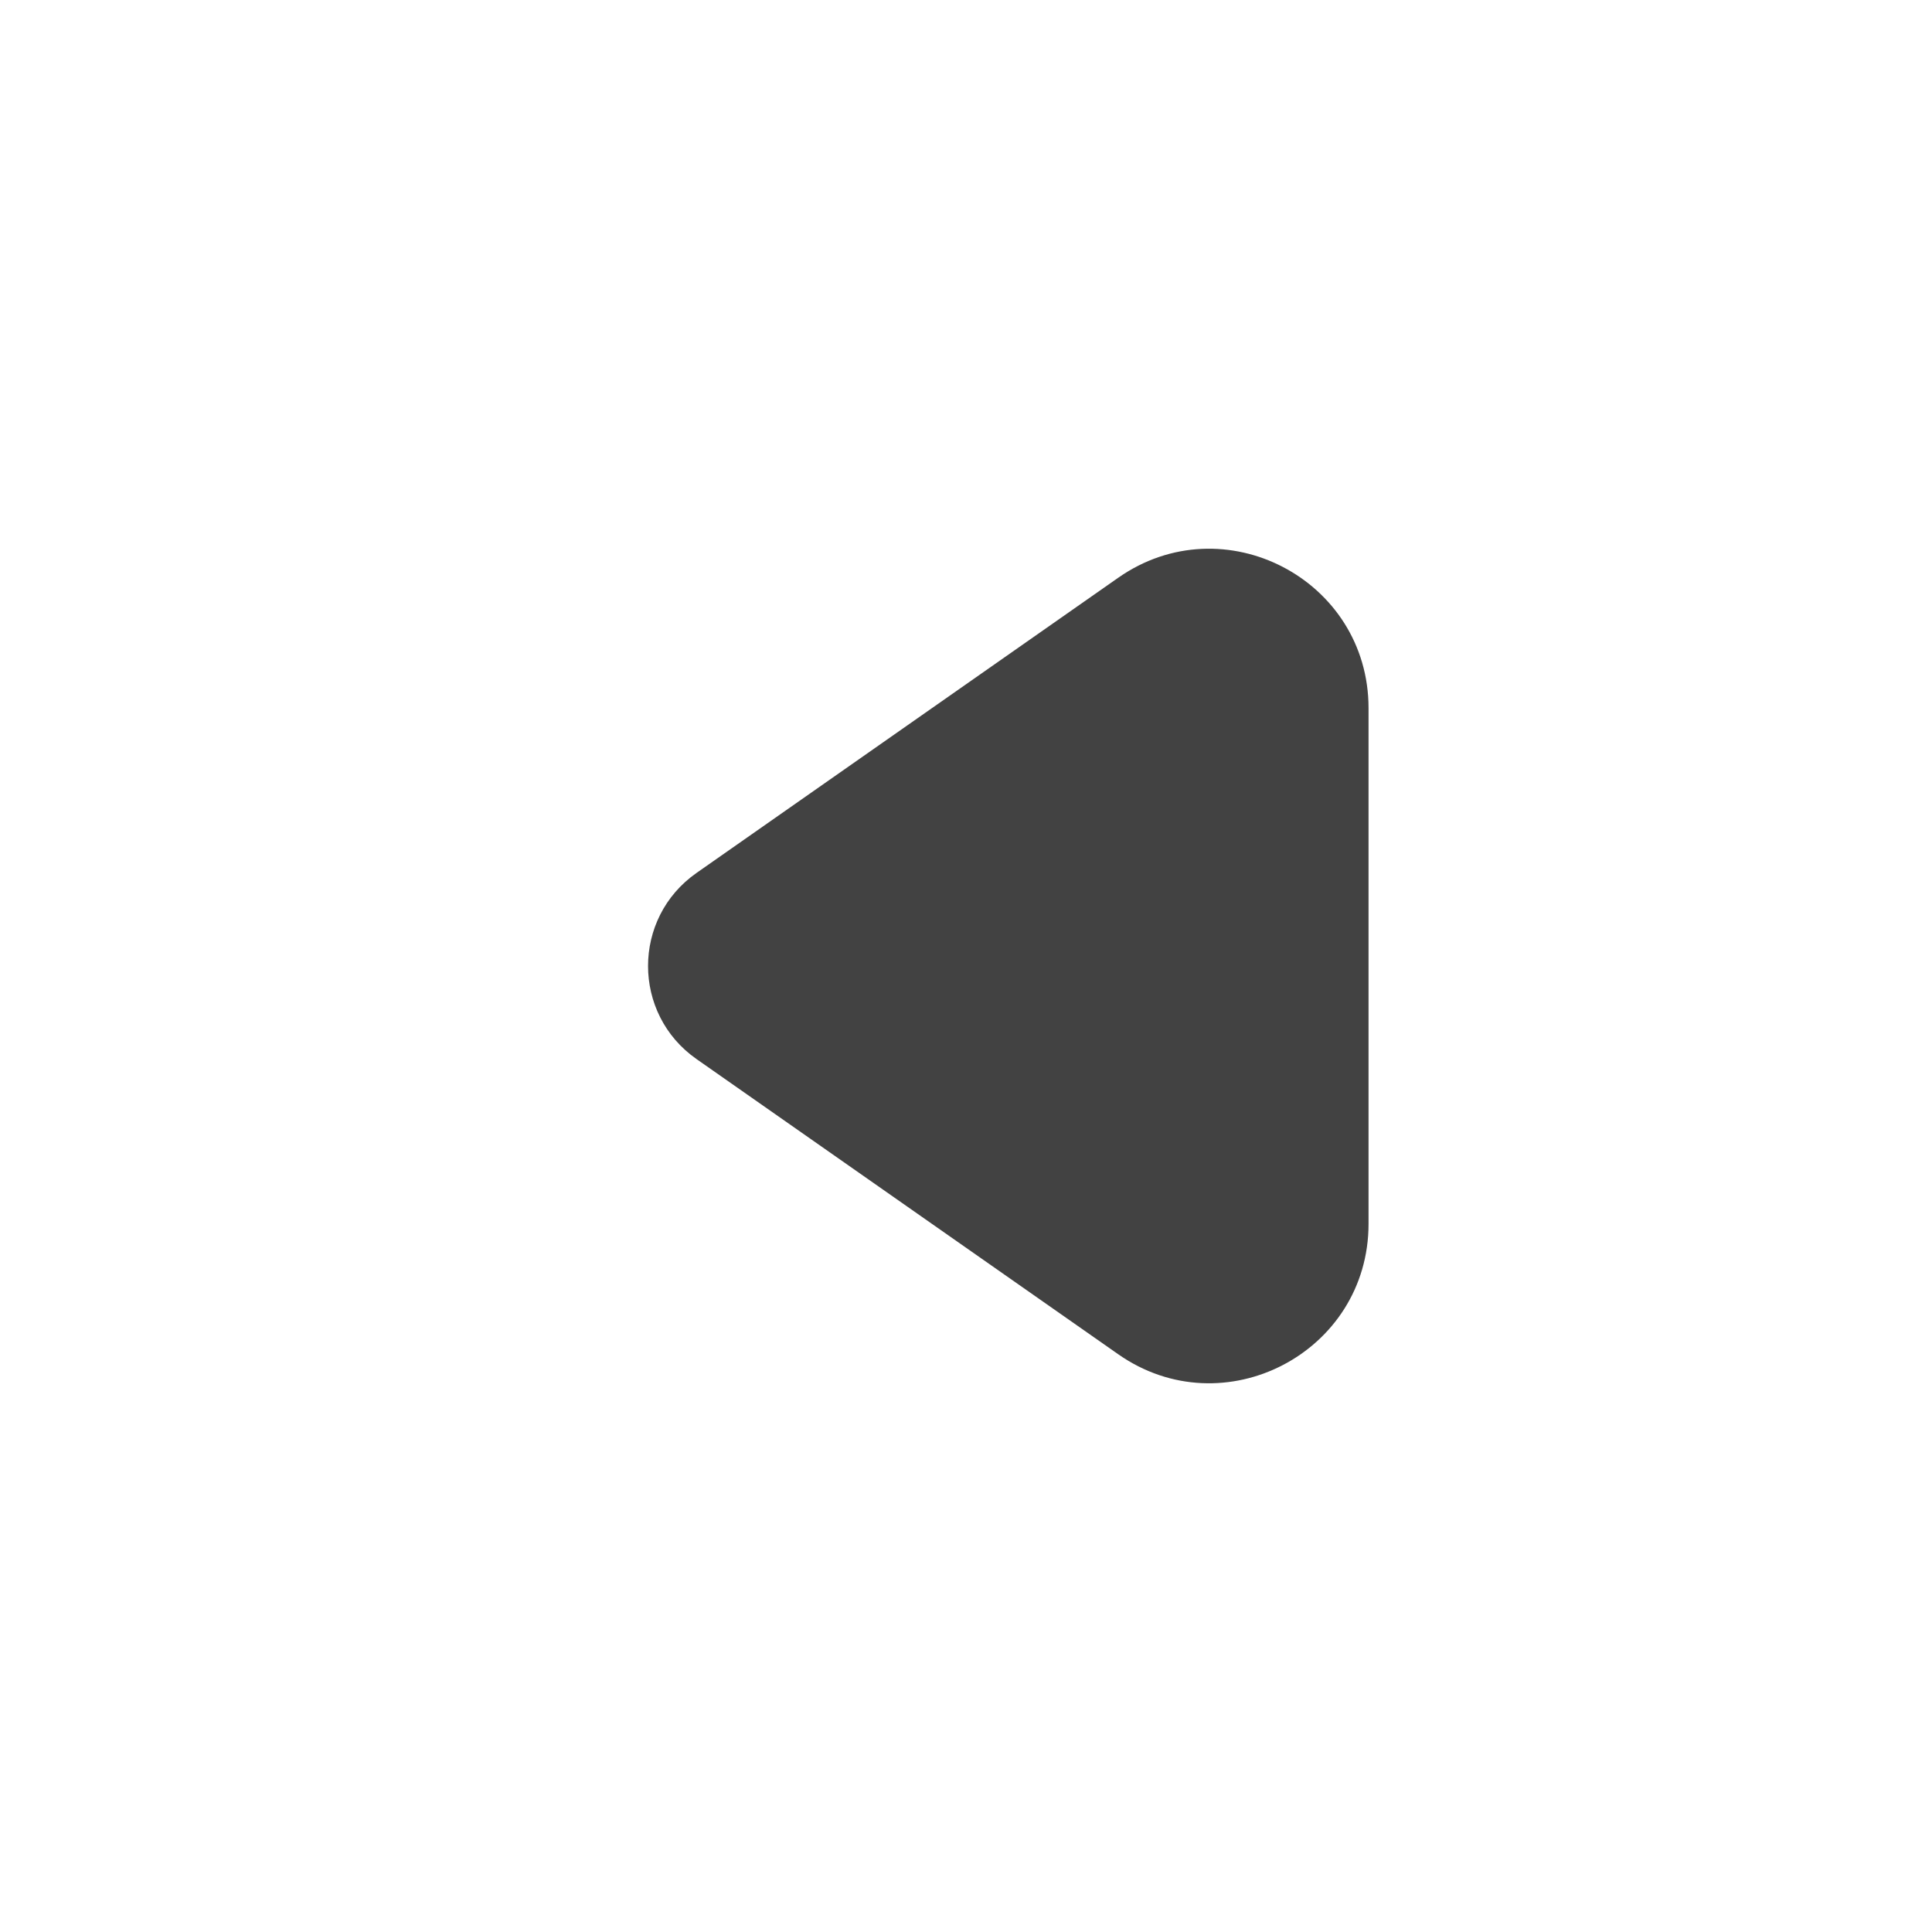 <svg width="17" height="17" viewBox="0 0 17 17" fill="none" xmlns="http://www.w3.org/2000/svg">
<path d="M6.129 7.681L9.839 5.084C10.767 4.434 12.042 5.098 12.042 6.231L12.042 10.769C12.042 11.902 10.767 12.566 9.839 11.916L6.129 9.319C5.56 8.921 5.56 8.079 6.129 7.681Z" fill="#424242"/>
</svg>
